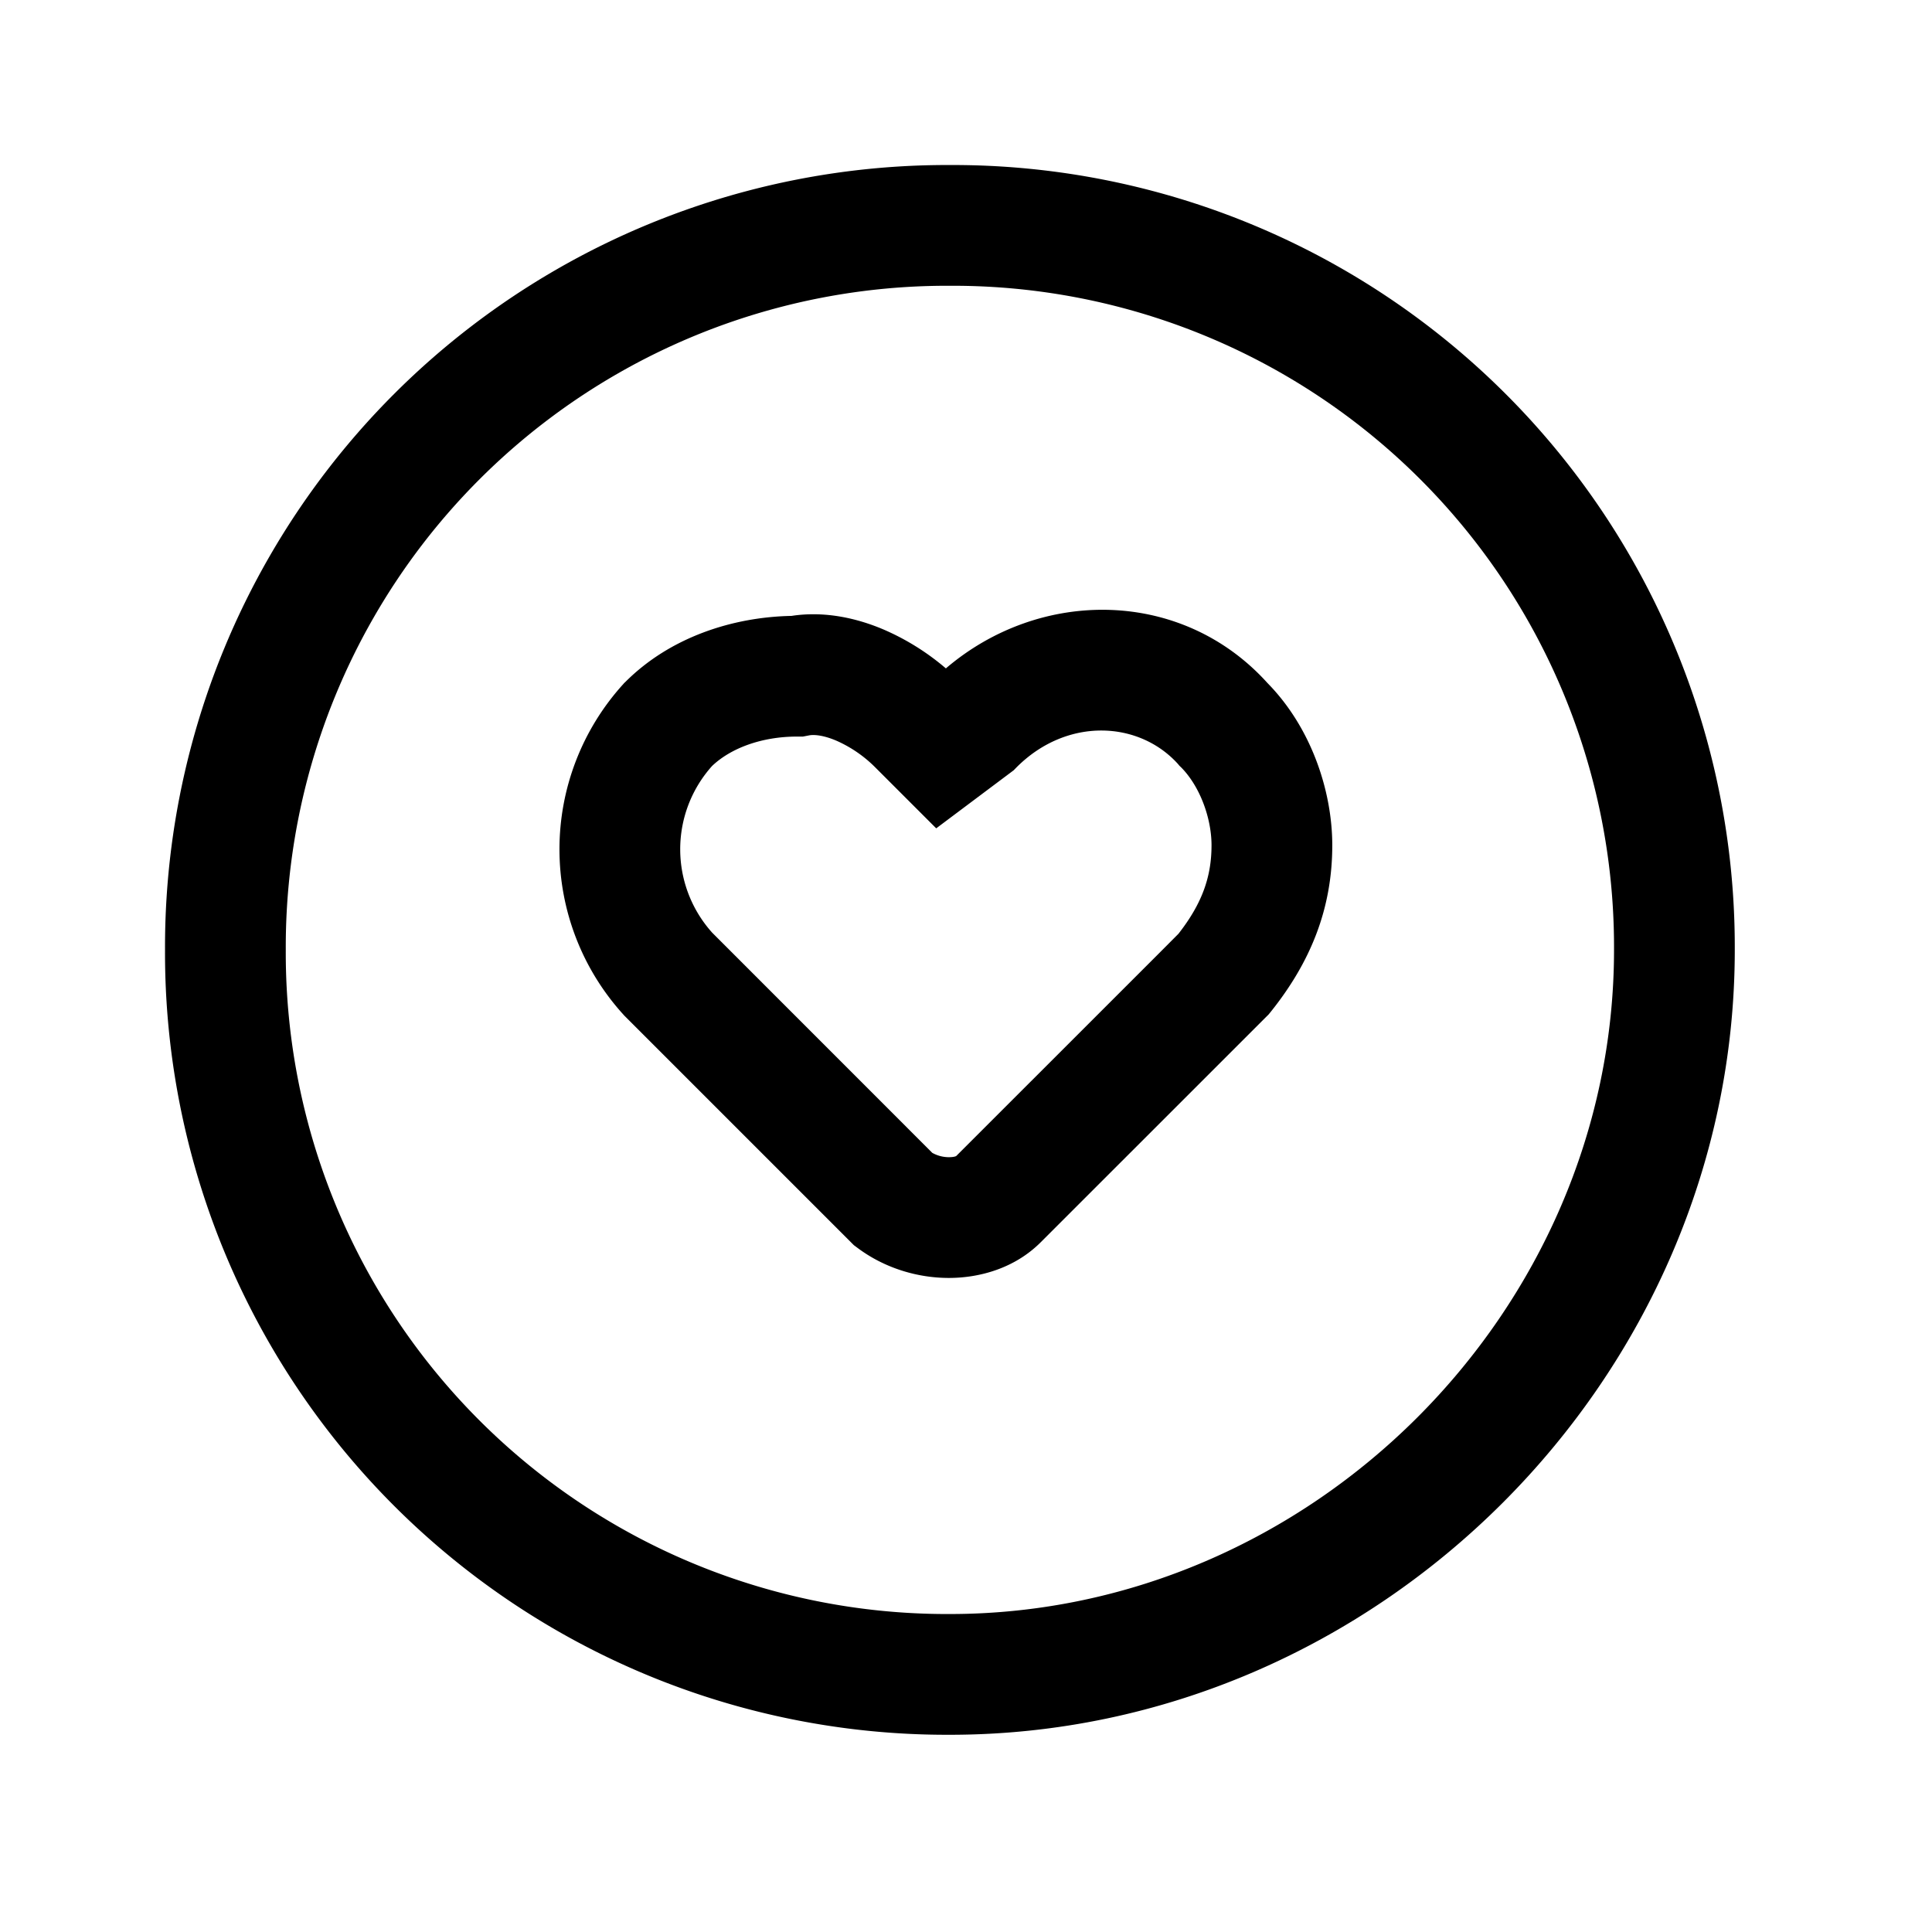 <svg xmlns="http://www.w3.org/2000/svg" fill="none" viewBox="0 0 24 24">
  <path fill="#000" fill-rule="evenodd" d="M14.64 9.498c-.486-.546-1.384-.593-2.01.032l-.037.038-.963.722-.76-.76a1.582 1.582 0 0 0-.478-.328c-.173-.074-.29-.078-.345-.066l-.073.014H9.9c-.441 0-.825.146-1.055.366a1.55 1.55 0 0 0 .002 2.07l2.734 2.735a.423.423 0 0 0 .207.054c.056 0 .083-.01.09-.014l2.492-2.491.269-.27c.294-.376.411-.708.411-1.1 0-.333-.142-.731-.38-.97l-.016-.015-.015-.017Zm1.106-1.012c-1.06-1.176-2.82-1.188-3.996-.183a3.047 3.047 0 0 0-.767-.48c-.331-.142-.735-.236-1.151-.172-.73.014-1.507.264-2.062.819l-.016.015-.015.017a3.052 3.052 0 0 0 0 4.096l.015.017 2.853 2.853.043.032c.34.255.75.375 1.137.375.381 0 .818-.119 1.143-.445l2.83-2.829.026-.032c.488-.61.764-1.272.764-2.069 0-.66-.253-1.453-.804-2.014Z" clip-rule="evenodd"/>
  <path fill="#000" fill-rule="evenodd" d="M11.8 3.55a8.213 8.213 0 0 0-8.25 8.25 8.213 8.213 0 0 0 8.25 8.25c4.486 0 8.25-3.764 8.25-8.25a8.213 8.213 0 0 0-8.25-8.25ZM2.05 11.8a9.713 9.713 0 0 1 9.75-9.75 9.713 9.713 0 0 1 9.75 9.75c0 5.314-4.436 9.75-9.75 9.75a9.713 9.713 0 0 1-9.75-9.75Z" clip-rule="evenodd"/>
</svg>
